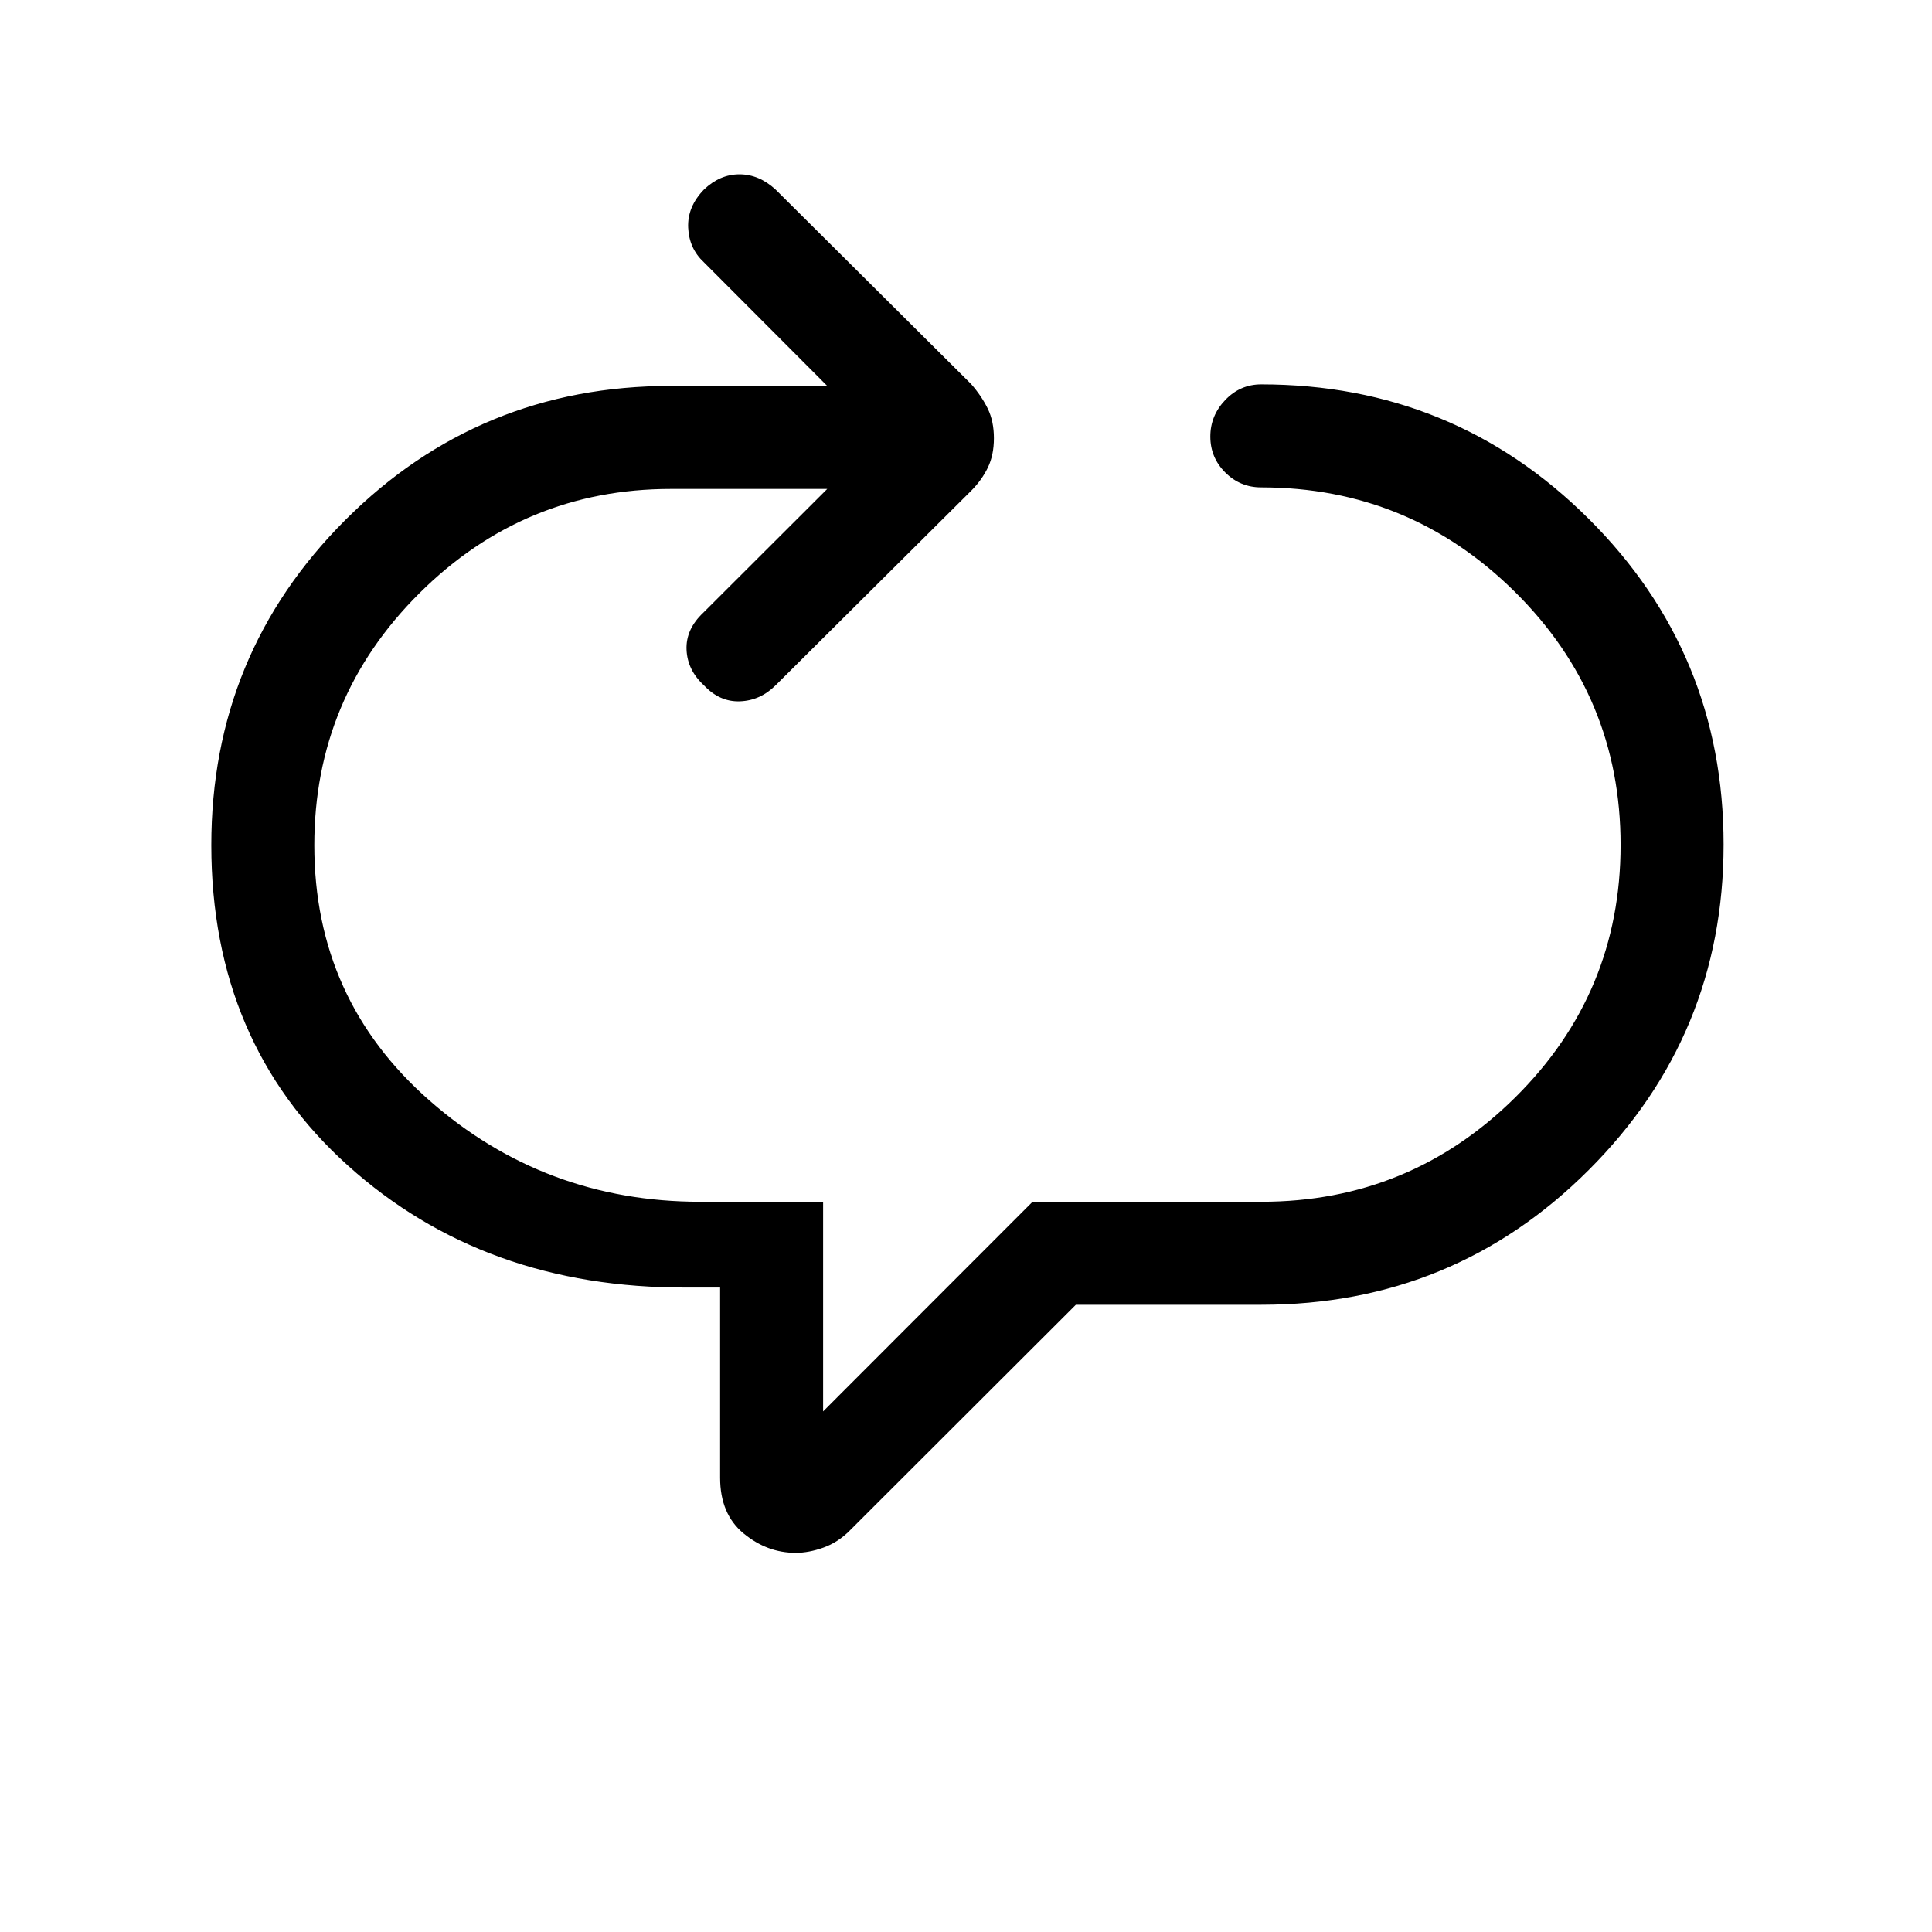<svg xmlns="http://www.w3.org/2000/svg" height="40" viewBox="0 -960 960 960" width="40"><path d="M395.38-188.41q-14.2 0-25.88-9.63-11.68-9.64-11.68-27.68v-94.51h-16.67q-100.56.41-168.36-60.69Q105-442.03 105-540.06q0-95.02 66.61-161.59 66.6-66.58 161.72-66.58h77.72l-61.33-61.49q-7.31-6.79-7.77-17.16-.46-10.37 7.84-18.94 7.92-7.56 17.64-7.56t17.95 7.56l97.18 96.67q5.23 6 8.27 12.24 3.04 6.25 3.04 14.66 0 8.4-3.04 14.65-3.04 6.24-8.27 11.47l-97.18 96.67q-7.62 7.57-17.71 7.94-10.08.37-17.88-7.94-8.23-7.57-8.65-17.72-.42-10.15 8.32-18.38l61.59-61.49h-77.72q-72.92 0-125.04 51.92Q156.18-613.2 156.18-540q0 76.59 57.27 126.87t134.5 50.28H409v104.18l104.08-104.18h113.74q73.71 0 126.08-51.85 52.36-51.86 52.36-125.45 0-73.72-52.44-125.69-52.44-51.98-126.15-51.98-10.43 0-17.85-7.41-7.41-7.41-7.41-17.84 0-10.42 7.41-18.17 7.42-7.76 17.85-7.76 95.59 0 162.68 66.73 67.09 66.74 67.09 161.89 0 94.79-67.02 161.75-67.01 66.96-162.6 66.96h-92.23L422.23-199.46q-5.9 5.9-13.12 8.47-7.22 2.58-13.73 2.58Z"/></svg>